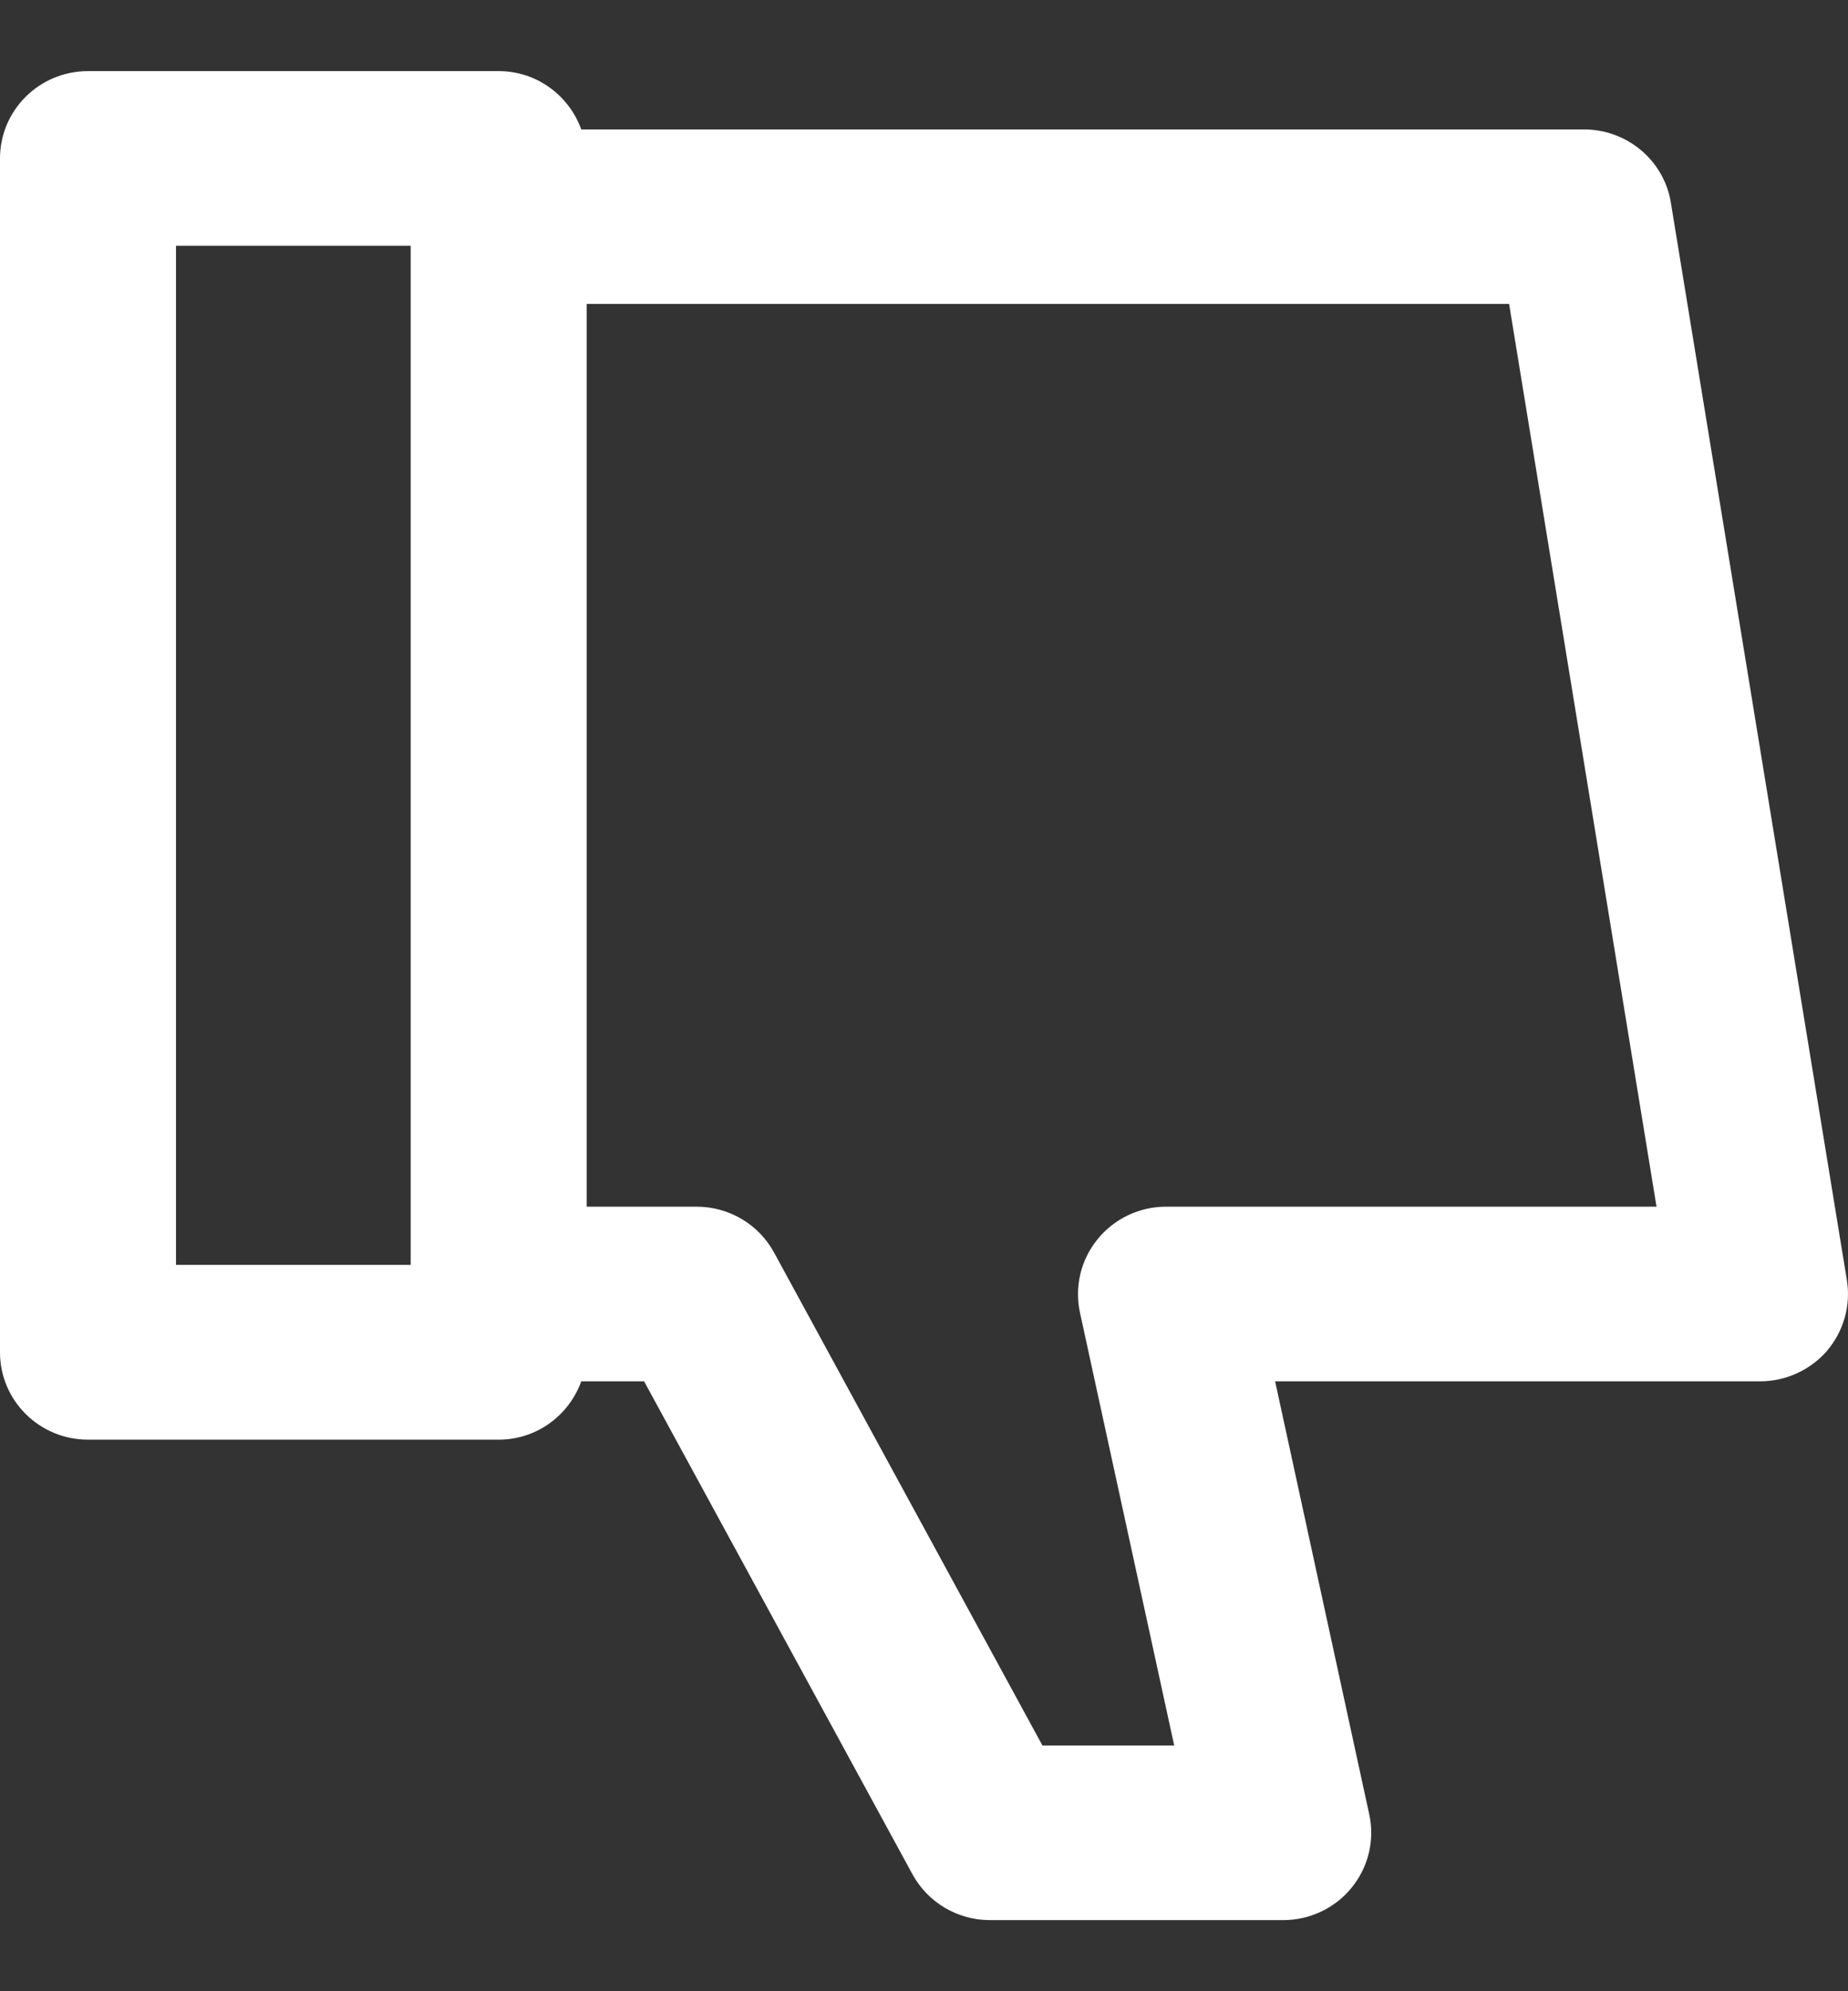 <svg width="13" height="14" viewBox="0 0 13 14" fill="none" xmlns="http://www.w3.org/2000/svg">
<rect x="0" y="0" width="13" height="14" fill="#333333" stroke="none"/>
<path d="M12.853 9.497C12.735 9.633 12.562 9.712 12.381 9.712H8.97L9.632 12.756C9.672 12.938 9.626 13.127 9.509 13.271C9.392 13.416 9.214 13.5 9.027 13.5H6.964C6.736 13.5 6.527 13.376 6.419 13.178L4.531 9.712H4.089C4.003 9.95 3.777 10.122 3.508 10.122H0.619C0.277 10.122 0 9.847 0 9.508V1.114C0 0.775 0.277 0.5 0.619 0.5H3.508C3.777 0.5 4.003 0.672 4.089 0.91H11.143C11.446 0.91 11.706 1.128 11.754 1.425L12.992 9C13.021 9.177 12.97 9.359 12.853 9.496L12.853 9.497ZM1.238 8.893H2.889V1.728H1.238V8.893ZM10.616 2.137H4.127V8.484H4.901C5.128 8.484 5.337 8.608 5.445 8.806L7.333 12.272H8.26L7.597 9.228C7.558 9.046 7.603 8.857 7.721 8.713C7.838 8.568 8.016 8.484 8.202 8.484H11.653L10.616 2.137Z" fill="white"/>
</svg>
